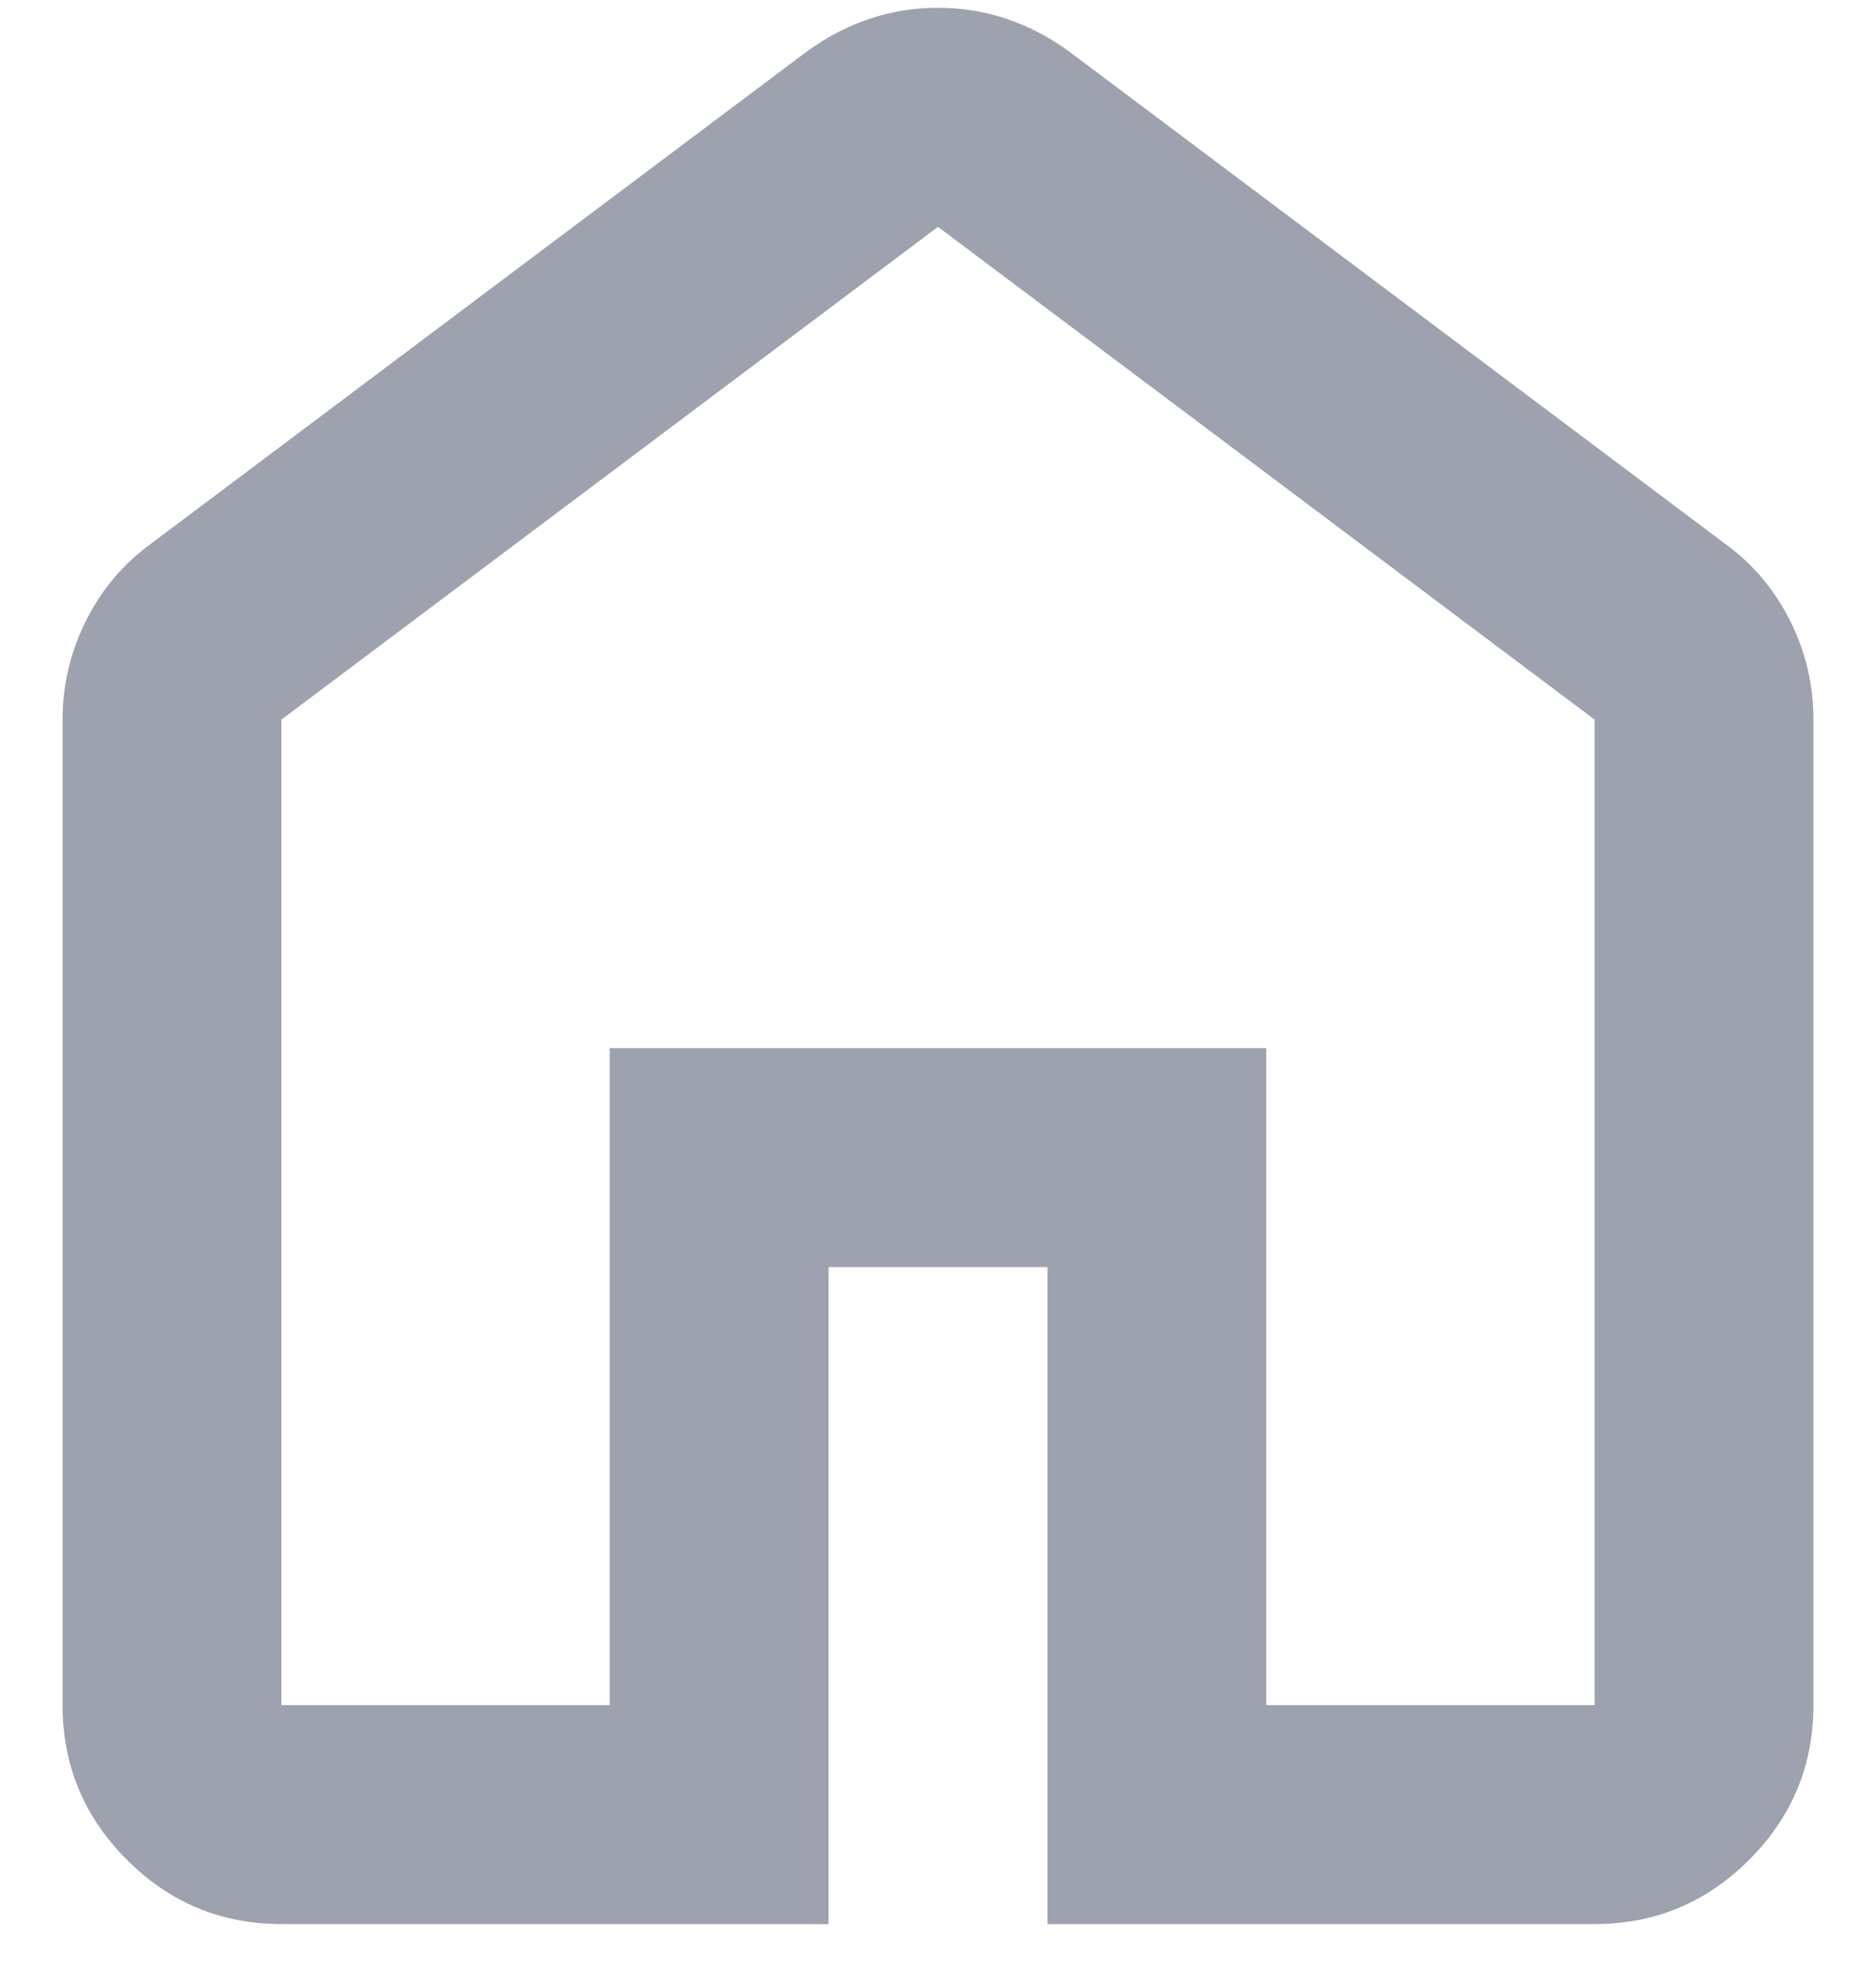 <svg width="20" height="21" viewBox="0 0 20 21" fill="none" xmlns="http://www.w3.org/2000/svg">
<path d="M3 18.167H6.5V11.167H13.5V18.167H17V7.667L10 2.417L3 7.667V18.167ZM3 20.5C2.358 20.5 1.809 20.272 1.353 19.815C0.895 19.358 0.667 18.808 0.667 18.167V7.667C0.667 7.297 0.75 6.947 0.915 6.617C1.08 6.286 1.308 6.014 1.6 5.8L8.6 0.55C8.814 0.394 9.038 0.278 9.271 0.2C9.504 0.122 9.747 0.083 10 0.083C10.253 0.083 10.496 0.122 10.729 0.2C10.963 0.278 11.186 0.394 11.4 0.55L18.4 5.8C18.692 6.014 18.92 6.286 19.086 6.617C19.251 6.947 19.333 7.297 19.333 7.667V18.167C19.333 18.808 19.105 19.358 18.648 19.815C18.191 20.272 17.642 20.5 17 20.5H11.167V13.5H8.833V20.5H3Z" fill="#9DA2AE"/>
</svg>
